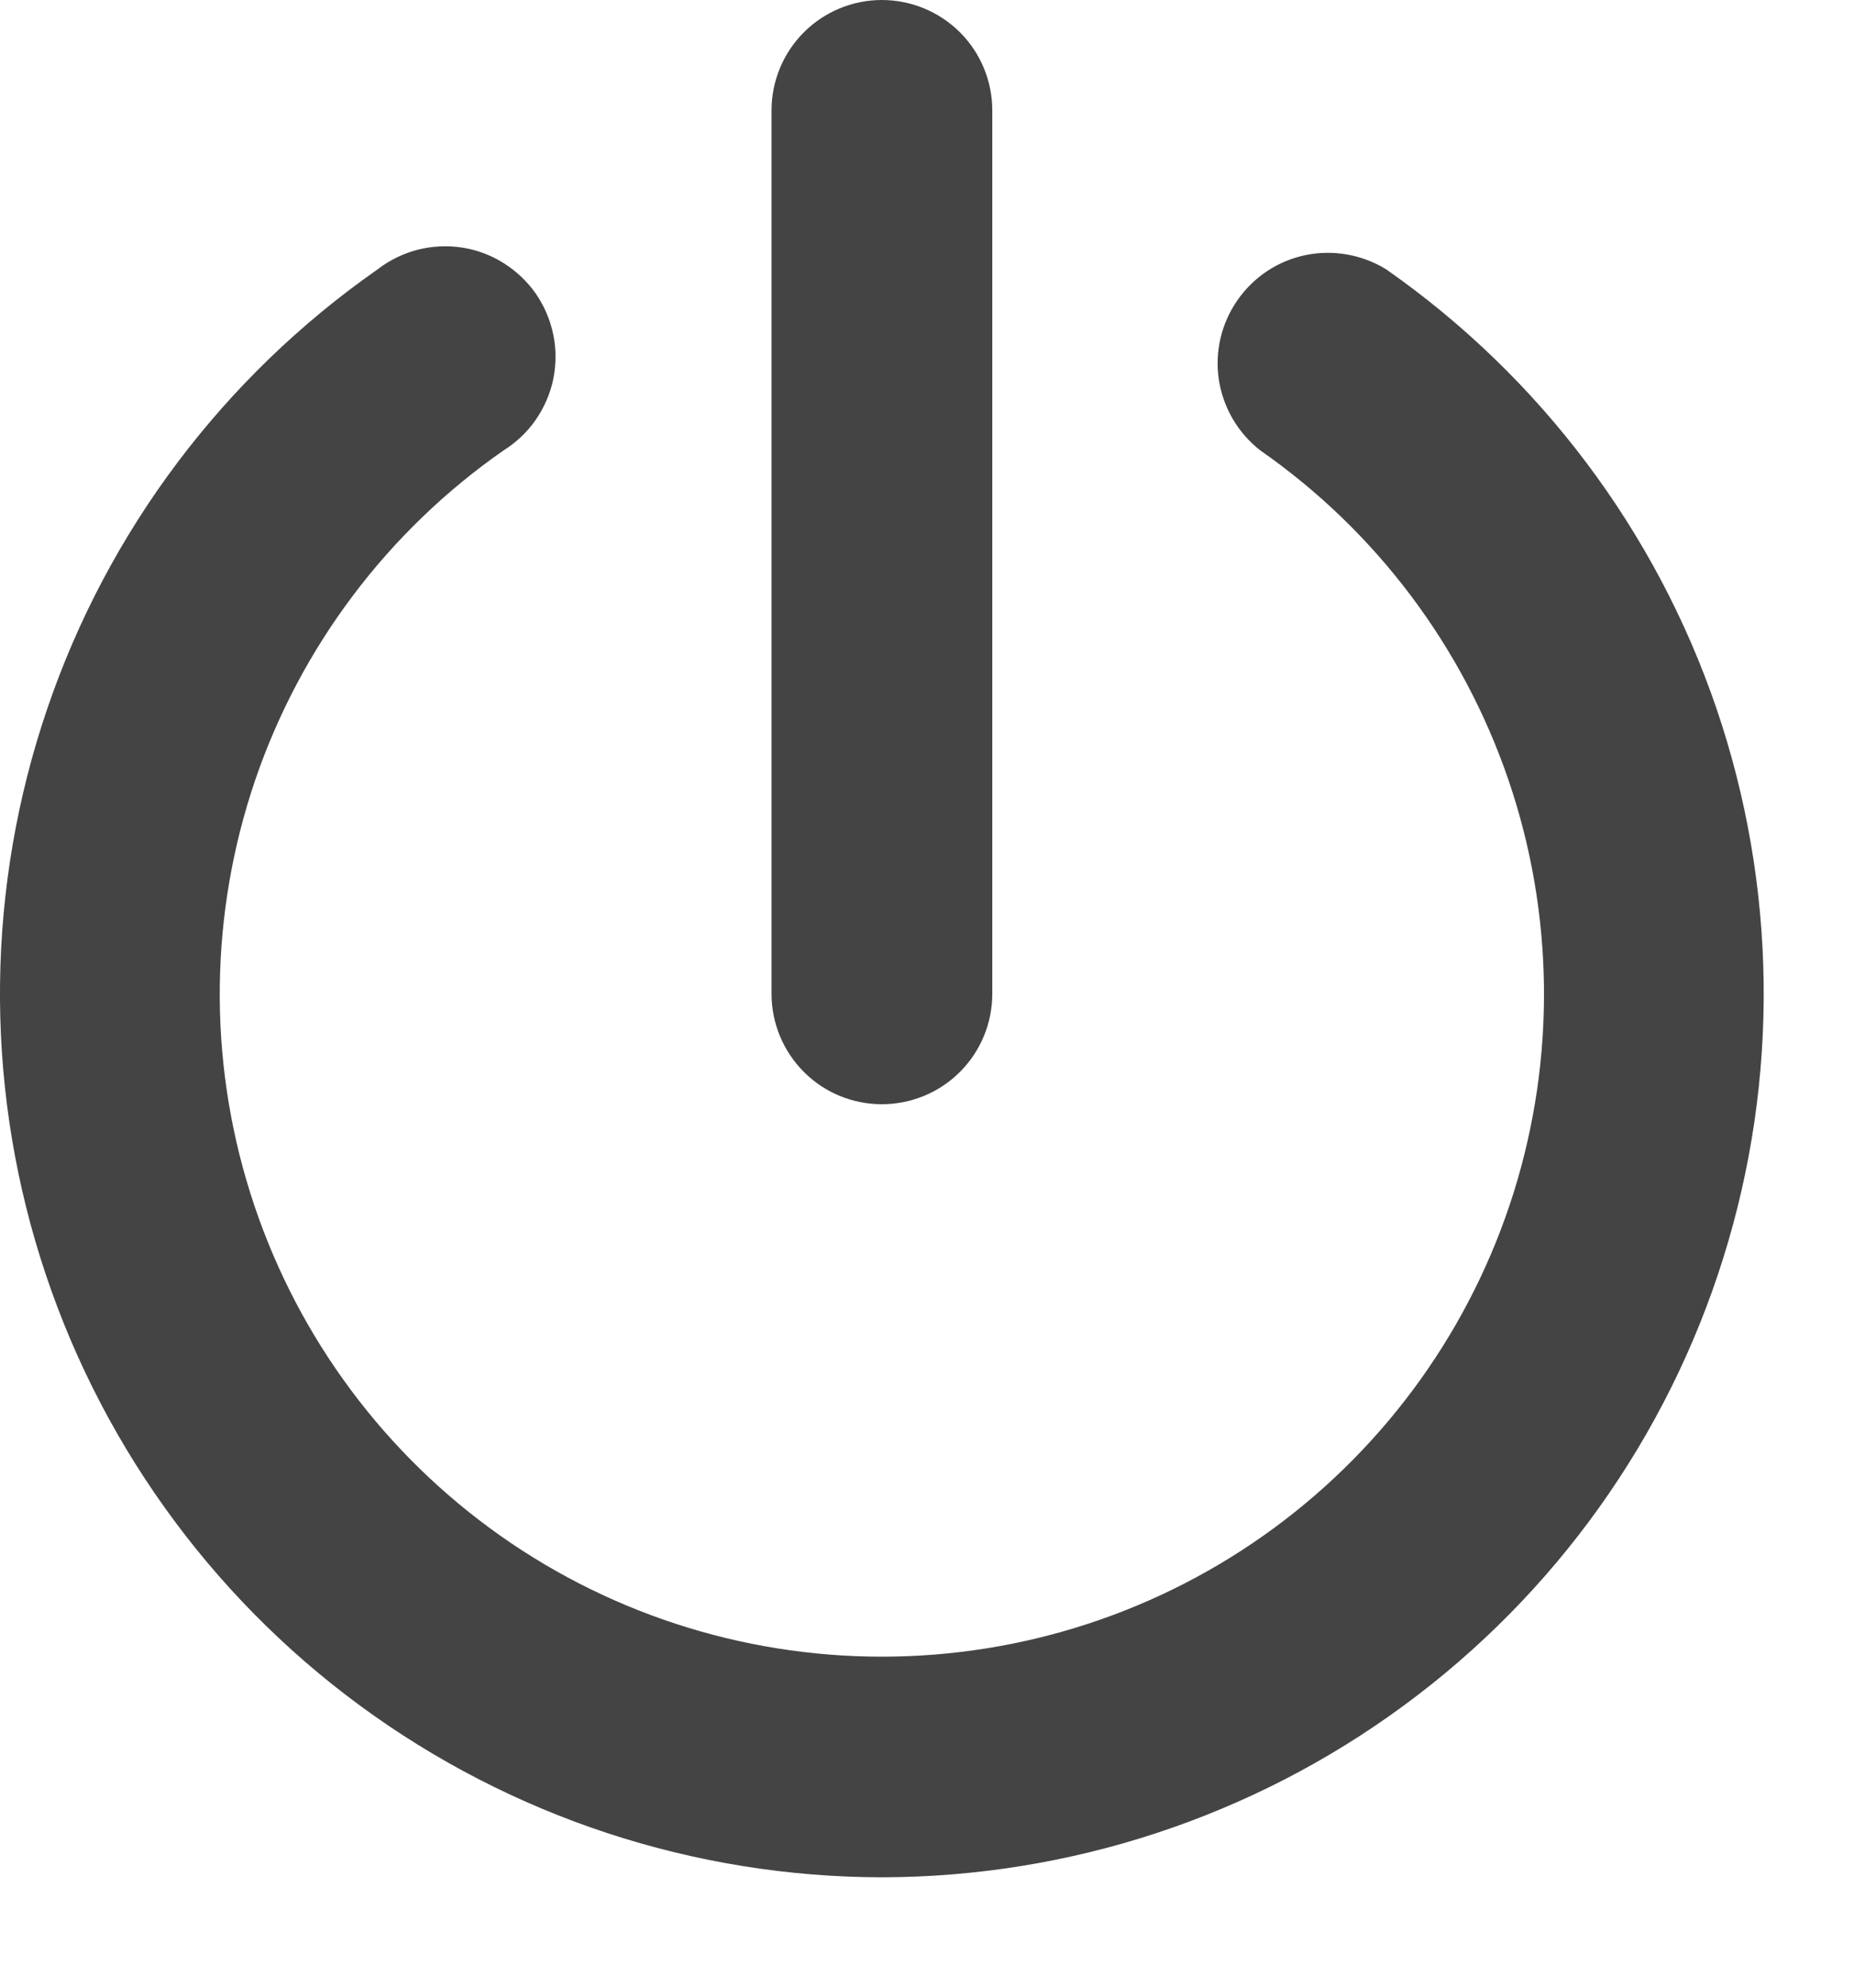 <svg width="14" height="15" viewBox="0 0 14 15" fill="none" xmlns="http://www.w3.org/2000/svg">
<path d="M6.659 8.333C6.438 8.333 6.226 8.246 6.07 8.089C5.914 7.933 5.826 7.721 5.826 7.5V0.833C5.826 0.612 5.914 0.4 6.07 0.244C6.226 0.088 6.438 0 6.659 0C6.88 0 7.092 0.088 7.249 0.244C7.405 0.4 7.493 0.612 7.493 0.833V7.5C7.493 7.721 7.405 7.933 7.249 8.089C7.092 8.246 6.88 8.333 6.659 8.333Z" fill="#444444"/>
<path d="M6.659 14.167C5.241 14.165 3.861 13.711 2.718 12.871C1.576 12.032 0.731 10.849 0.306 9.496C-0.119 8.143 -0.101 6.69 0.357 5.348C0.814 4.006 1.688 2.845 2.851 2.033C2.94 1.964 3.043 1.914 3.152 1.885C3.262 1.857 3.376 1.851 3.488 1.868C3.599 1.885 3.707 1.925 3.802 1.985C3.898 2.045 3.981 2.123 4.046 2.216C4.11 2.309 4.155 2.414 4.178 2.525C4.201 2.636 4.2 2.75 4.178 2.861C4.155 2.971 4.109 3.076 4.045 3.169C3.98 3.262 3.897 3.34 3.801 3.4C2.928 4.008 2.271 4.88 1.927 5.887C1.584 6.894 1.57 7.985 1.889 9C2.208 10.016 2.842 10.903 3.7 11.533C4.558 12.163 5.595 12.502 6.659 12.502C7.724 12.502 8.76 12.163 9.618 11.533C10.476 10.903 11.111 10.016 11.43 9C11.748 7.985 11.735 6.894 11.391 5.887C11.047 4.88 10.391 4.008 9.518 3.4C9.349 3.269 9.237 3.078 9.204 2.867C9.172 2.656 9.222 2.441 9.344 2.266C9.466 2.09 9.65 1.968 9.859 1.925C10.068 1.882 10.286 1.921 10.468 2.033C11.63 2.845 12.504 4.006 12.962 5.348C13.419 6.69 13.437 8.143 13.012 9.496C12.588 10.849 11.743 12.032 10.6 12.871C9.458 13.711 8.077 14.165 6.659 14.167Z" fill="#444444"/>
</svg>
